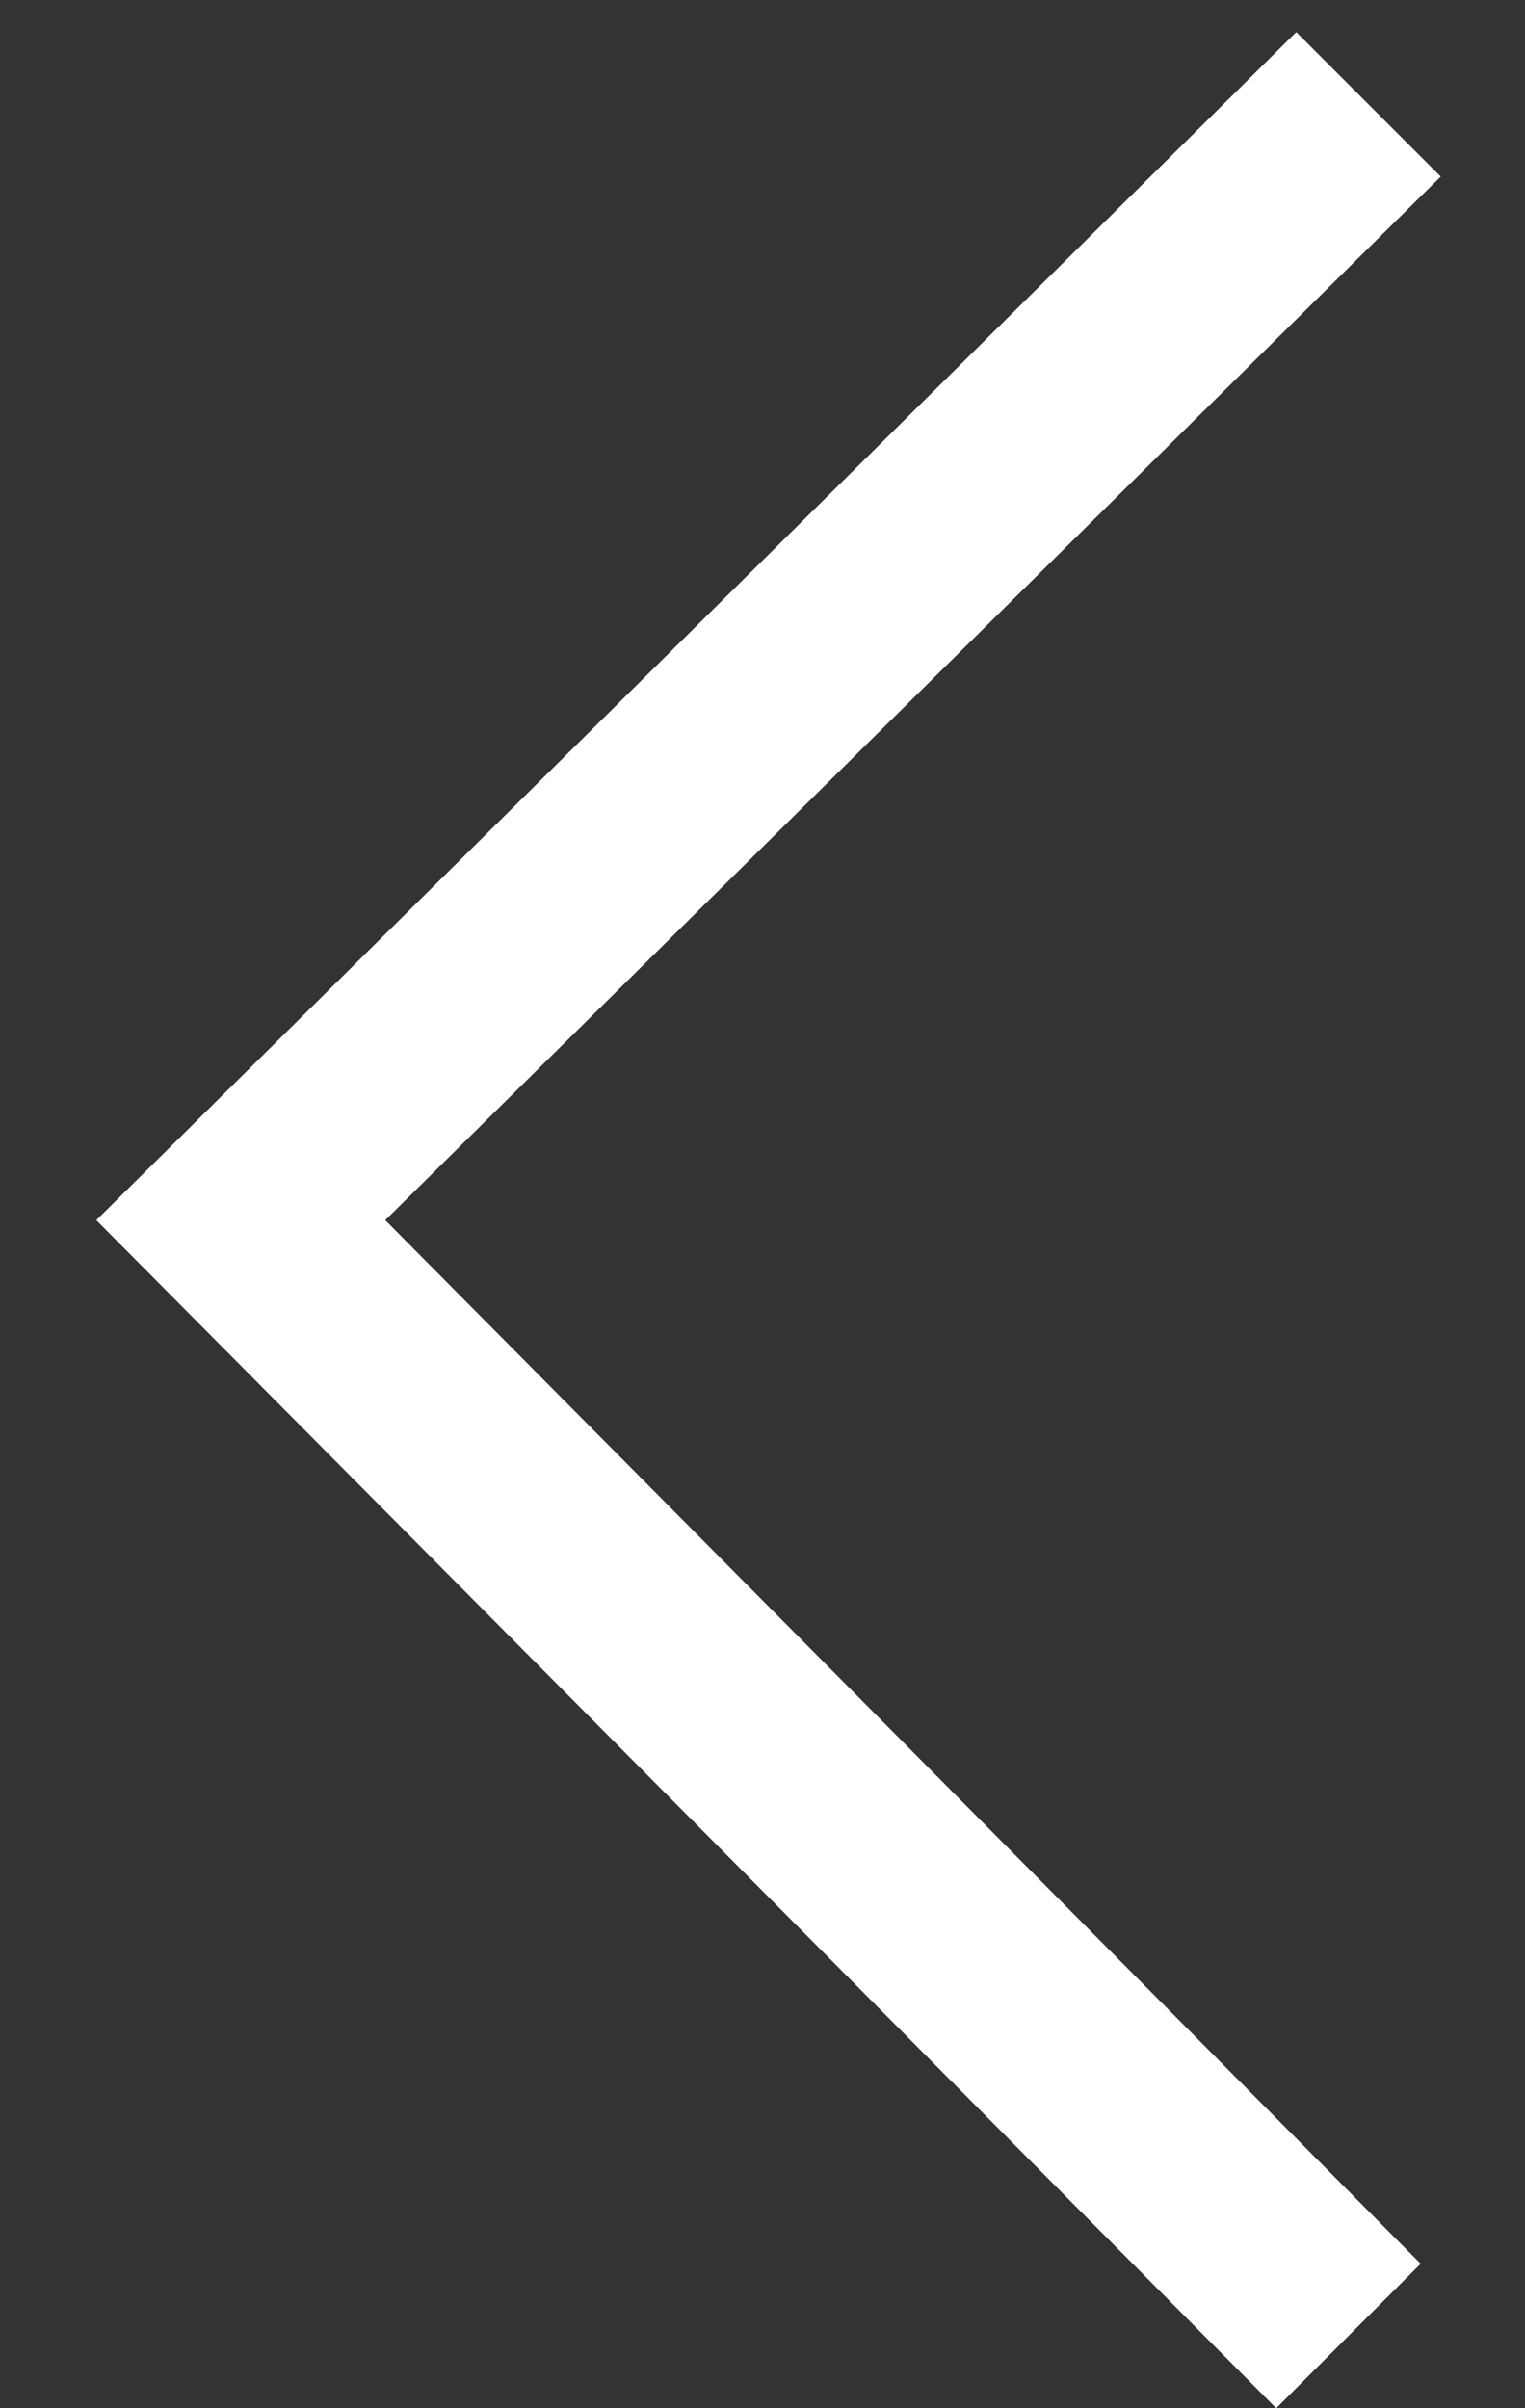<?xml version="1.0" encoding="utf-8"?>
<!-- Generator: Adobe Illustrator 21.0.0, SVG Export Plug-In . SVG Version: 6.00 Build 0)  -->
<svg version="1.1" id="Calque_1" xmlns="http://www.w3.org/2000/svg" xmlns:xlink="http://www.w3.org/1999/xlink" x="0px" y="0px"
	 viewBox="0 0 38 60" style="enable-background:new 0 0 38 60;" xml:space="preserve">
<rect x="0" y="0" width="38" height="60" fill="#333333" stroke="none"/>
<style type="text/css">
	.st0{fill:#FFFFFF;}
</style>
<polygon class="st0" points="32.3,0.8 35.9,4.4 9.6,30.4 35.4,56.4 31.8,60 2.4,30.4 "/>
</svg>

